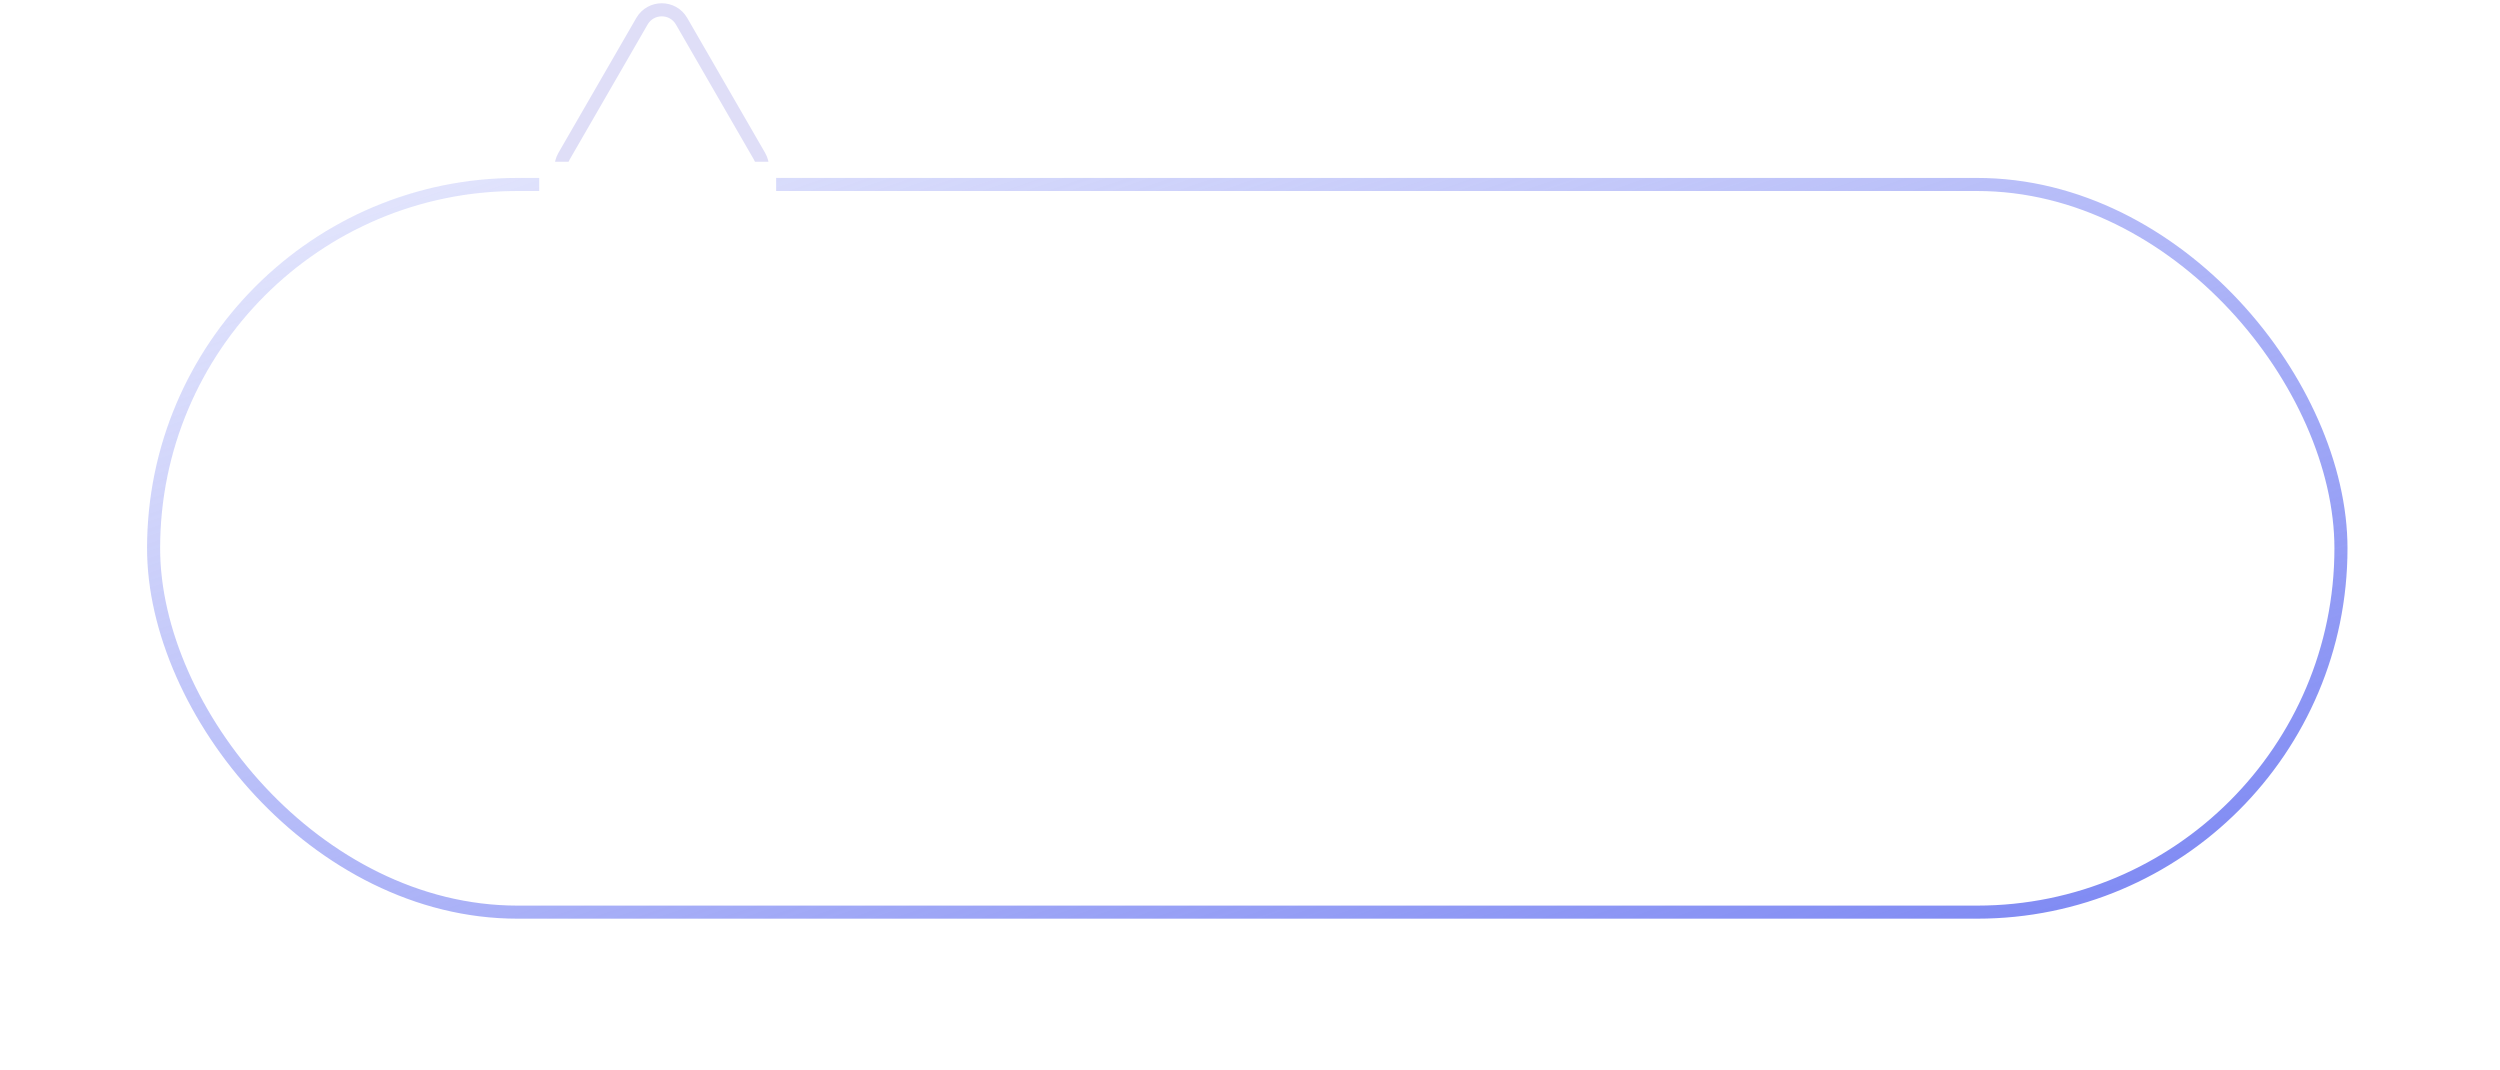 <svg width="306" height="131" viewBox="0 0 306 131" fill="none" xmlns="http://www.w3.org/2000/svg">
<g filter="url(#filter0_d_2086_8907)">
<rect x="18" y="18.223" width="269.333" height="90.667" rx="45.333" fill="white"/>
<rect x="18.8" y="19.023" width="267.733" height="89.067" rx="44.533" stroke="url(#paint0_linear_2086_8907)" stroke-width="1.6"/>
</g>
<path d="M92.951 19.1L83.425 2.6C82.347 0.733 79.653 0.733 78.575 2.6L69.049 19.1C67.971 20.967 69.318 23.3 71.474 23.3H90.526C92.682 23.3 94.029 20.967 92.951 19.1Z" fill="white" stroke="#DFDEF7" stroke-width="1.6"/>
<rect x="66" y="19.8" width="29" height="8" fill="white"/>
<defs>
<filter id="filter0_d_2086_8907" x="0.222" y="4" width="304.89" height="126.223" filterUnits="userSpaceOnUse" color-interpolation-filters="sRGB">
<feFlood flood-opacity="0" result="BackgroundImageFix"/>
<feColorMatrix in="SourceAlpha" type="matrix" values="0 0 0 0 0 0 0 0 0 0 0 0 0 0 0 0 0 0 127 0" result="hardAlpha"/>
<feOffset dy="3.556"/>
<feGaussianBlur stdDeviation="8.889"/>
<feComposite in2="hardAlpha" operator="out"/>
<feColorMatrix type="matrix" values="0 0 0 0 0 0 0 0 0 0 0 0 0 0 0 0 0 0 0.08 0"/>
<feBlend mode="normal" in2="BackgroundImageFix" result="effect1_dropShadow_2086_8907"/>
<feBlend mode="normal" in="SourceGraphic" in2="effect1_dropShadow_2086_8907" result="shape"/>
</filter>
<linearGradient id="paint0_linear_2086_8907" x1="141" y1="171" x2="70" y2="-36" gradientUnits="userSpaceOnUse">
<stop stop-color="#727EF2"/>
<stop offset="1" stop-color="#727EF2" stop-opacity="0"/>
</linearGradient>
</defs>
</svg>

